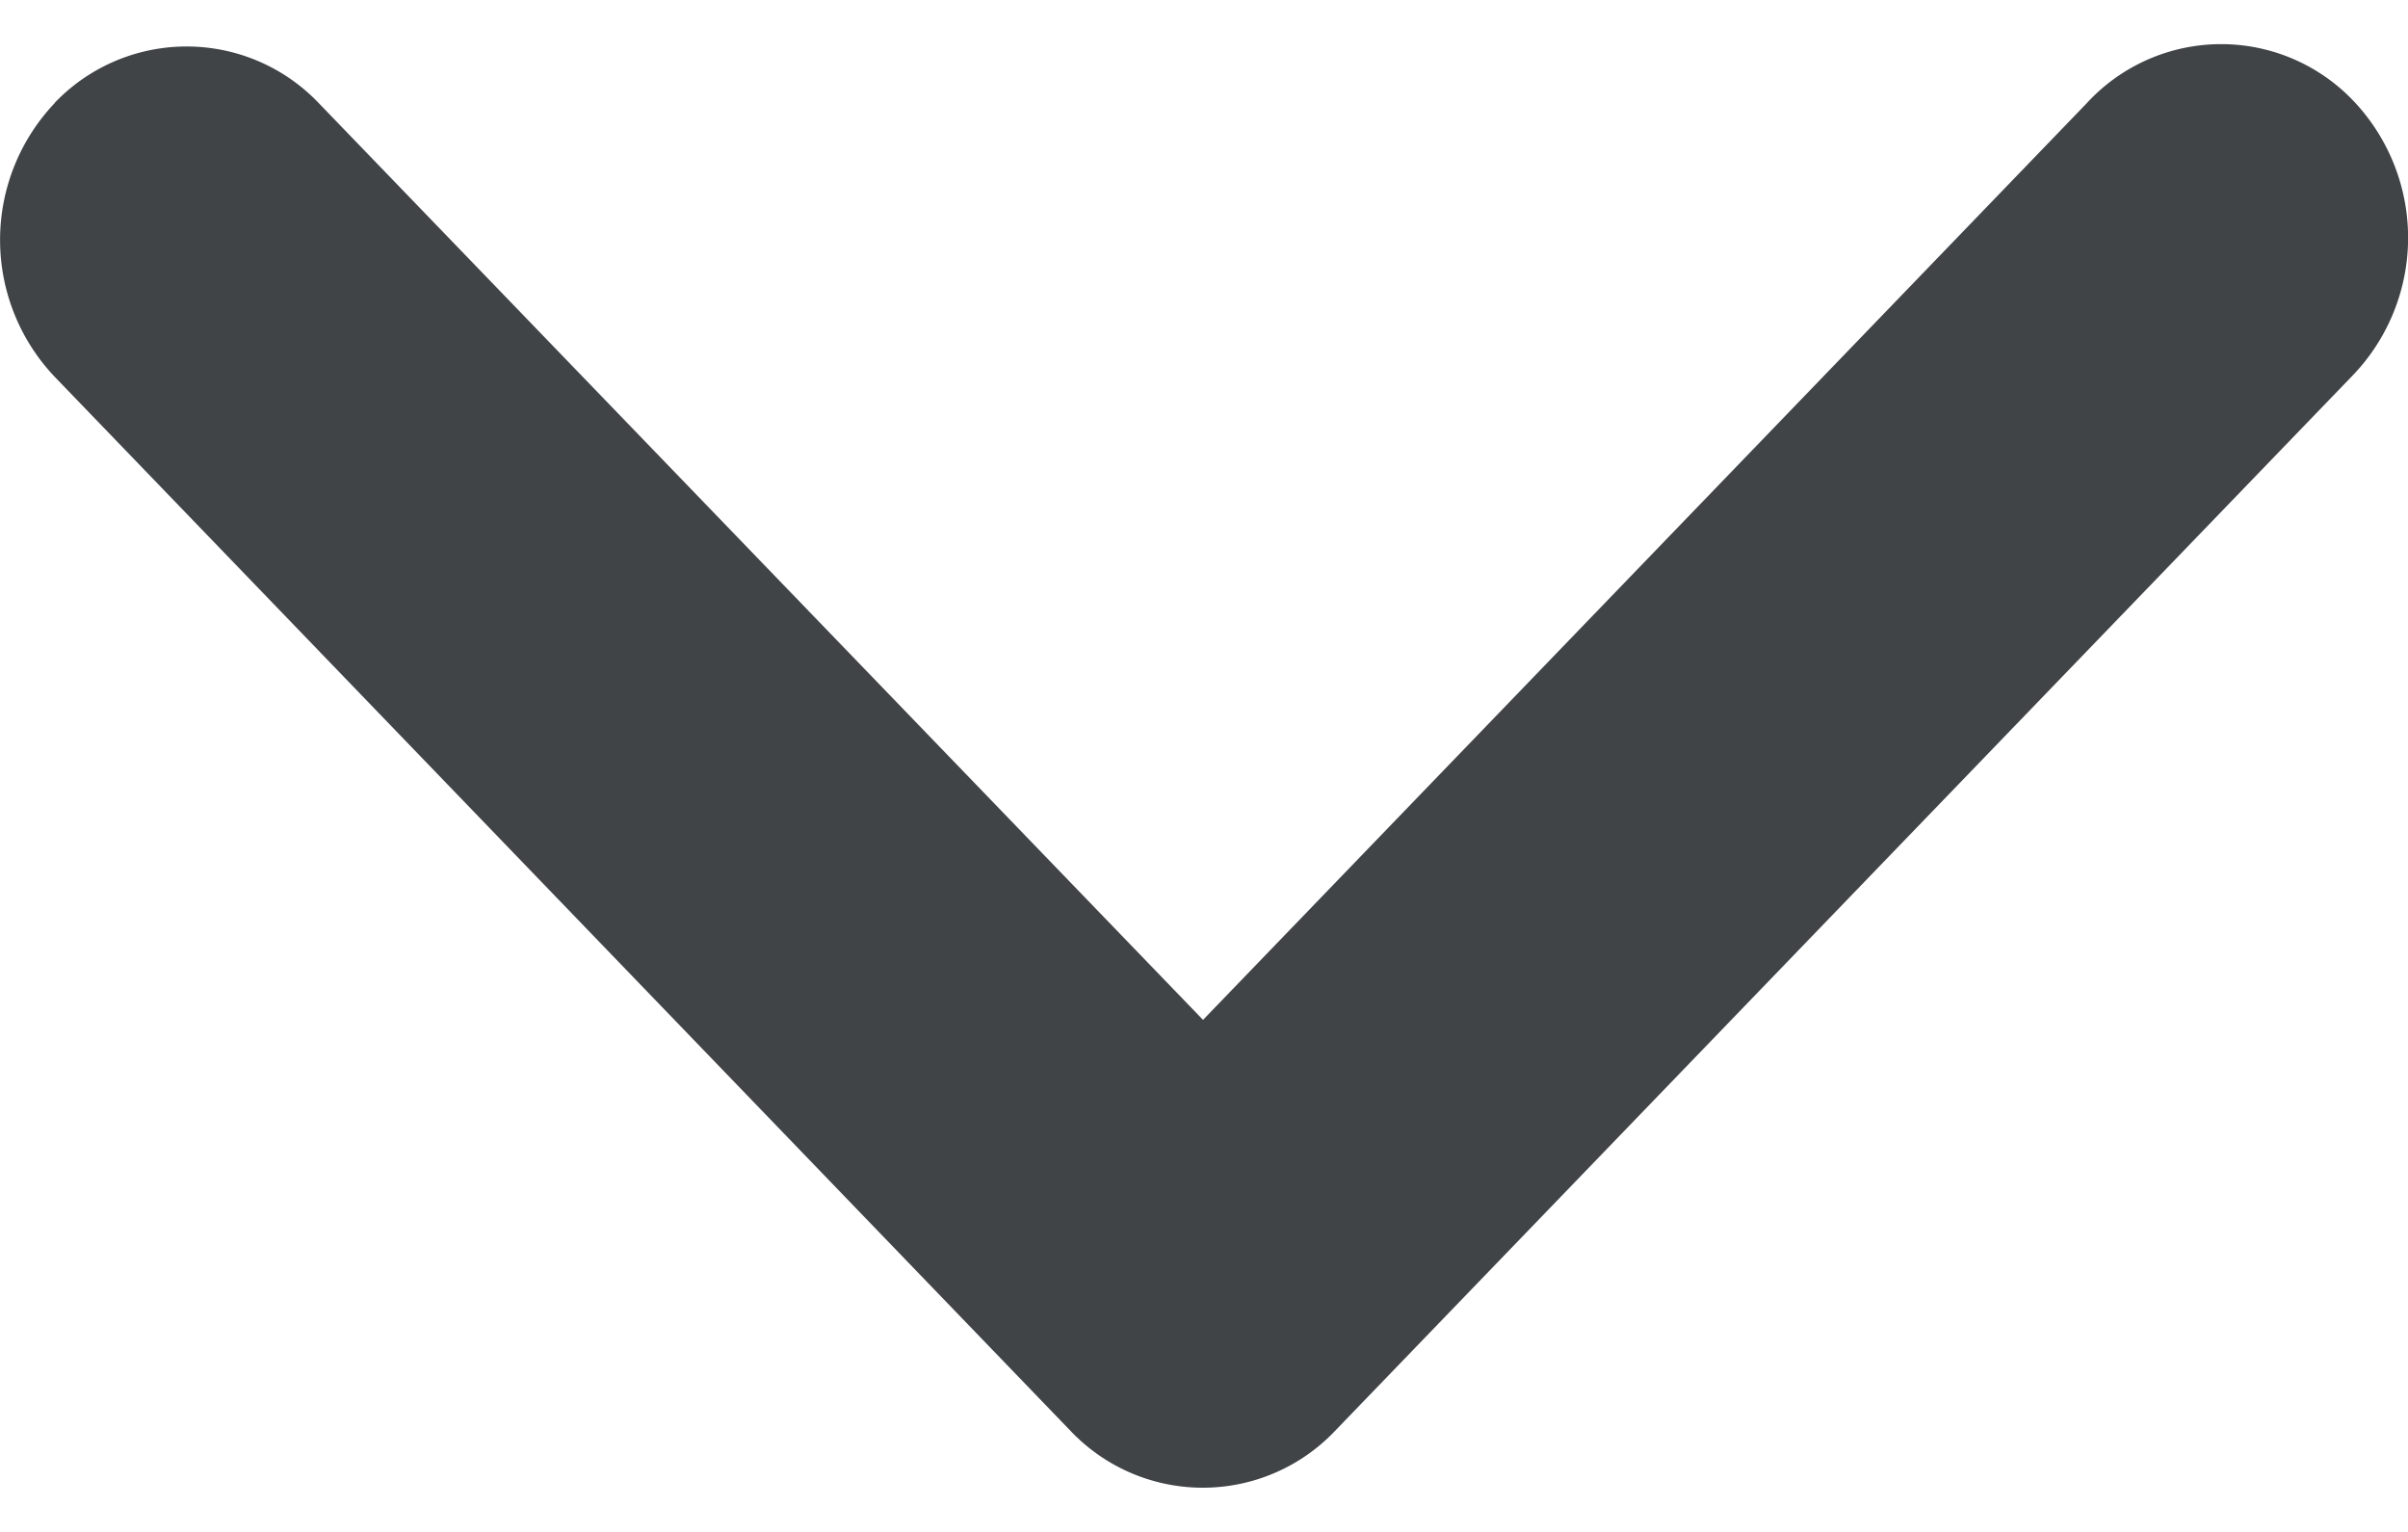 <svg width="11" height="7" xmlns="http://www.w3.org/2000/svg" xmlns:xlink="http://www.w3.org/1999/xlink" xmlns:svgjs="http://svgjs.com/svgjs" viewBox="0 0.202 11 6.596"><svg xmlns="http://www.w3.org/2000/svg" width="11" height="7" viewBox="1.995 2.002 10.002 5.998" fill="#404447"><path paint-order="stroke fill markers" fill-rule="evenodd" d="M2.223 2.246a.826.826 0 0 0 0 1.139l4.219 4.379a.757.757 0 0 0 1.098 0l4.22-4.378a.826.826 0 0 0 .02-1.138.758.758 0 0 0-1.118 0l-3.67 3.808L3.32 2.248a.758.758 0 0 0-1.098-.002z"/></svg></svg>